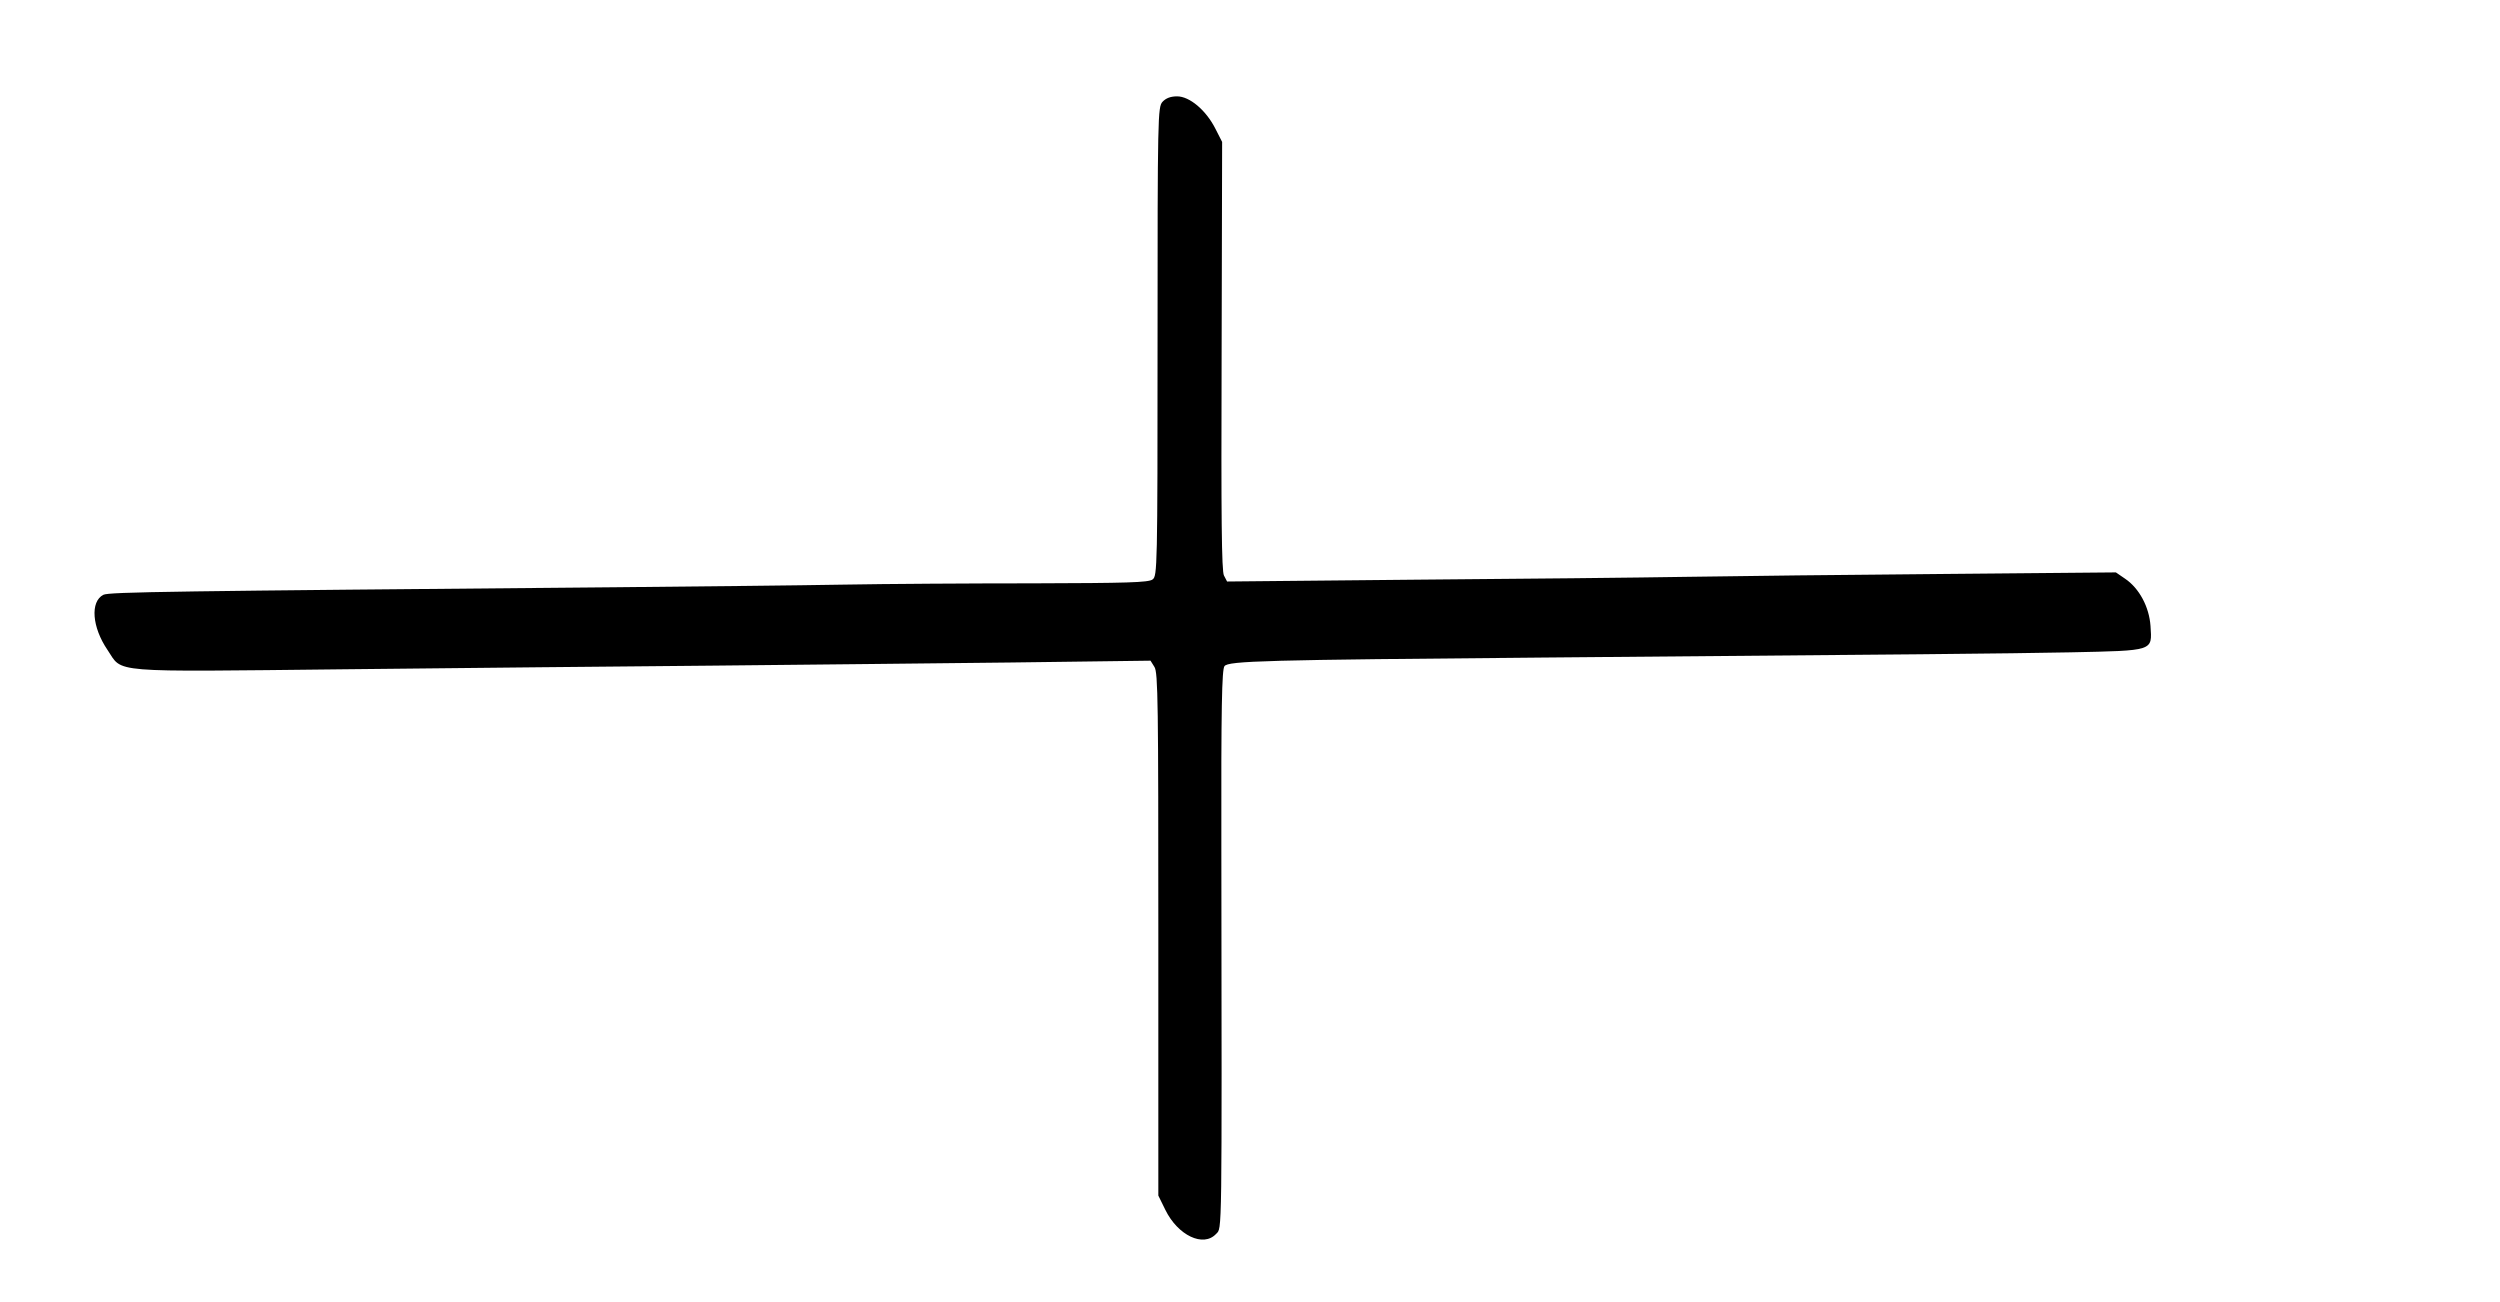 <?xml version="1.0" ?>
<svg height="500.0" viewBox="0 0 960.0 500.0" width="960.0" xmlns="http://www.w3.org/2000/svg">
  <path d="M446.4,39.1c-1.8,2 -1.9,5.3 -1.9,92.1 0,87 -0.1,90 -1.9,91.3 -1.5,1.2 -10,1.4 -45.5,1.5 -24,0 -57.1,0.2 -73.6,0.5 -16.5,0.3 -55.6,0.7 -87,1 -170.5,1.5 -194.6,1.8 -196.8,2.9 -5.1,2.6 -4.4,12.4 1.6,21.2 6,8.9 -0.7,8.4 91.2,7.4 44.6,-0.5 108.2,-1.1 141.5,-1.4 33.3,-0.3 84.6,-0.9 114.1,-1.2l53.7,-0.7 1.5,2.4c1.4,2.1 1.5,14.2 1.5,102.7l0,100.3 2.7,5.5c4.8,9.8 14.6,14.5 19.5,9.2 2.3,-2.4 2.2,3.3 2,-148.3 -0.1,-54 0.2,-68.4 1.2,-69.7 1.5,-2 15.3,-2.4 122.3,-3.3 142.8,-1.2 176.6,-1.5 202.5,-2 32.4,-0.7 31.4,-0.4 30.8,-10.1 -0.5,-7.3 -4.3,-14.5 -9.8,-18.2l-3.5,-2.4 -66,0.6c-36.3,0.3 -80.6,0.8 -98.5,1.1 -17.9,0.3 -65,0.8 -104.6,1.1l-72.2,0.7 -1.2,-2.3c-0.9,-1.6 -1.1,-22.2 -0.9,-84.3l0.2,-82.2 -2.6,-5.1c-3.6,-7.1 -9.9,-12.4 -14.7,-12.4 -2.5,0 -4.3,0.7 -5.6,2.1z" fill="#000"/>
</svg>
